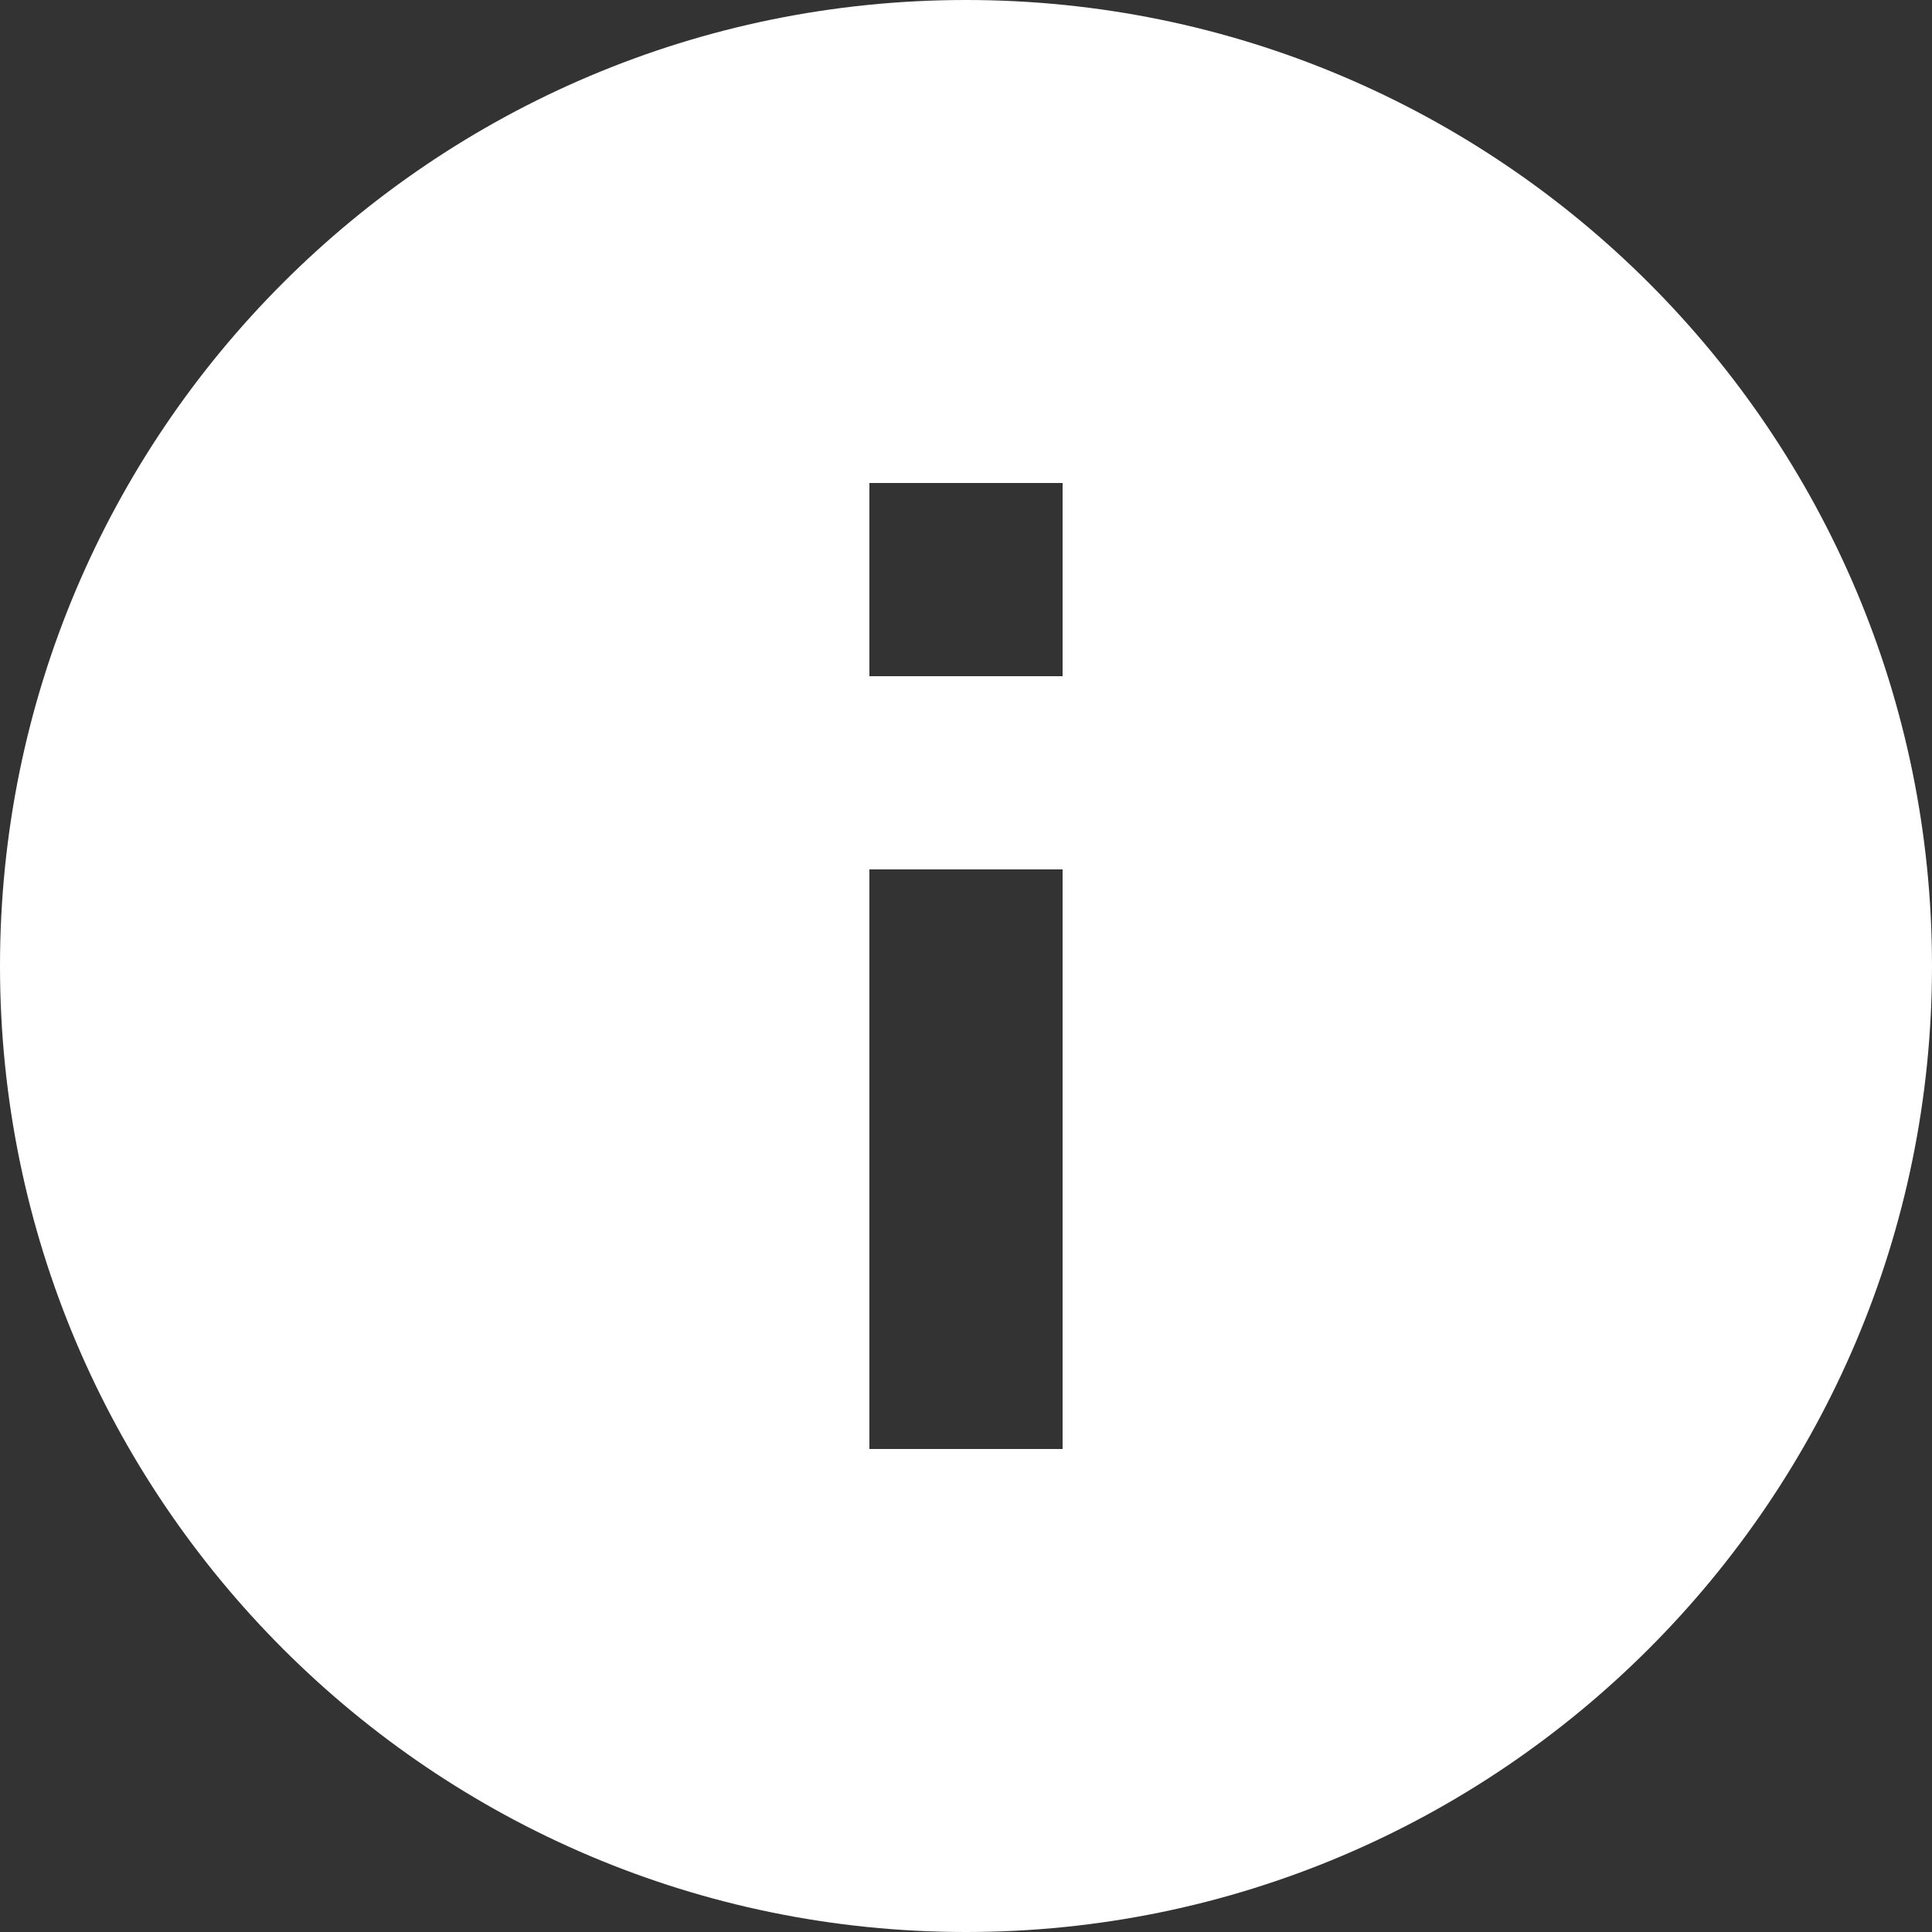 <svg viewBox="0 0 26 26" xmlns="http://www.w3.org/2000/svg"><rect x="0" y="0" width="26" height="26" fill="#333333" stroke="none"/><path fill="#FFF" d="M13 0C5.82 0 0 5.82 0 13c0 7.17 5.82 13 13 13 7.17 0 13-5.83 13-13 0-7.18-5.83-13-13-13Zm1.3 19.5h-2.6v-7.8h2.6v7.8Zm0-10.4h-2.6V6.5h2.6v2.6Z"/></svg>
